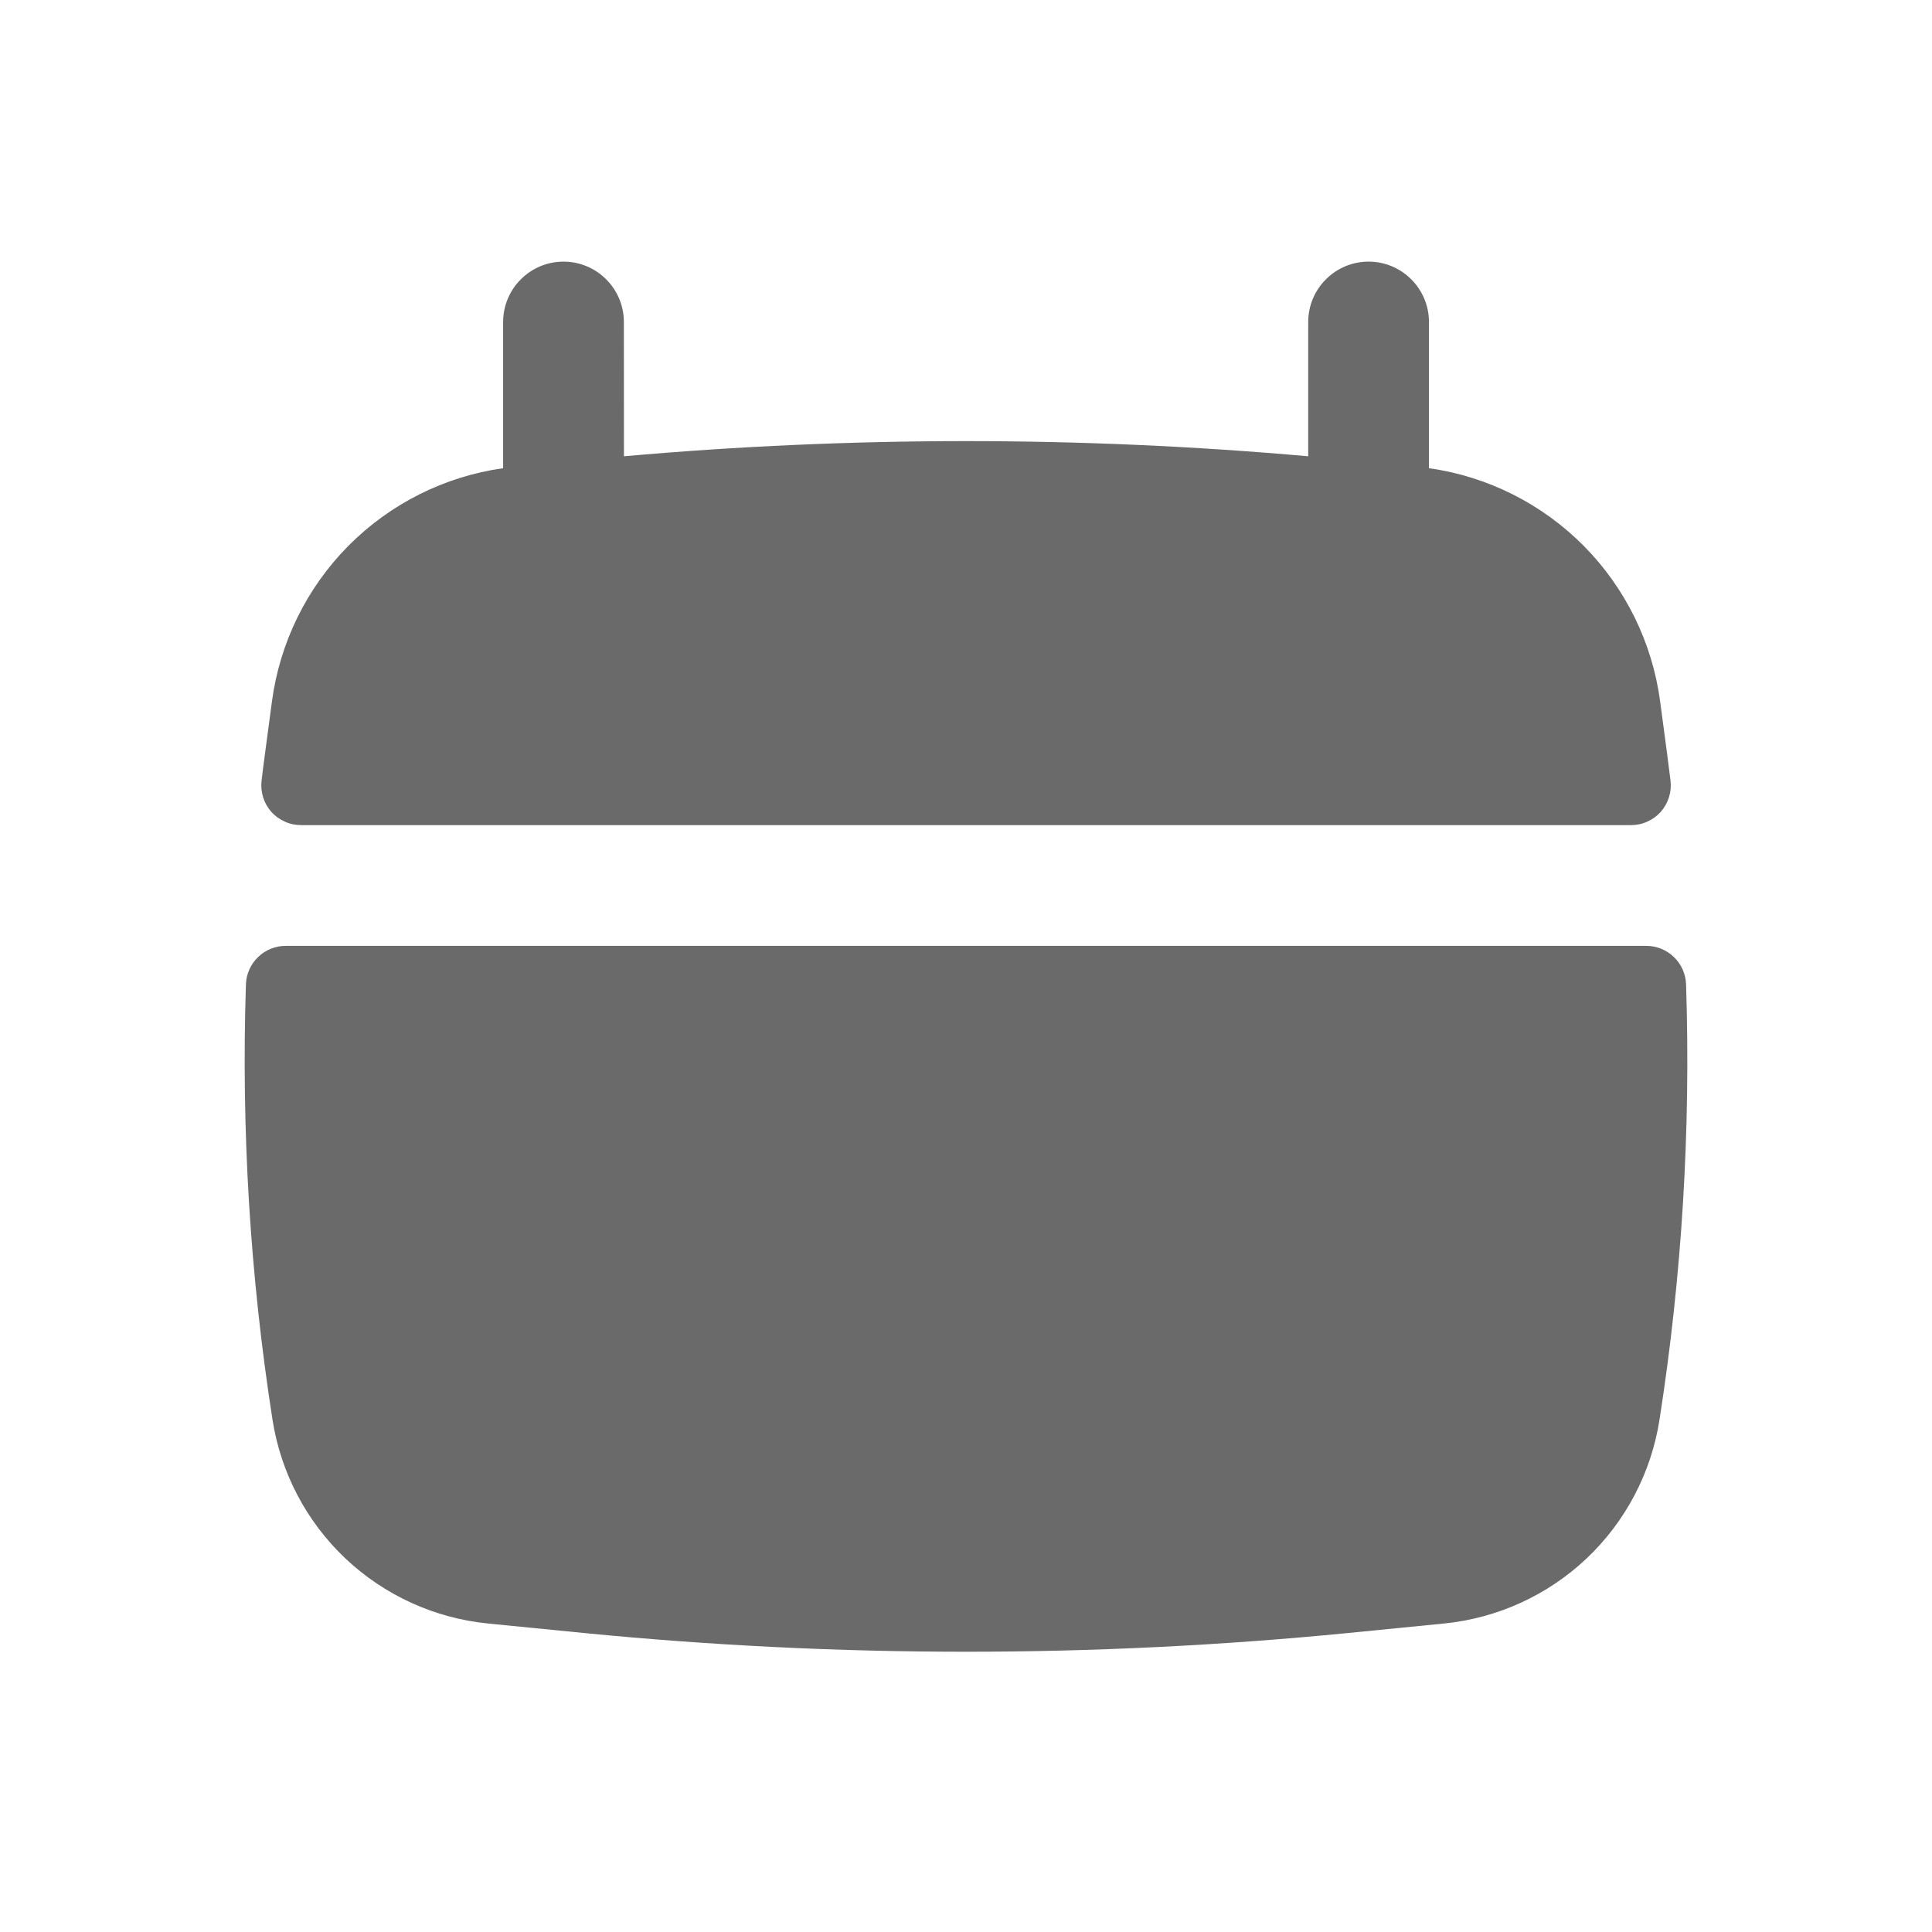 <svg width="24" height="24" viewBox="0 0 24 24" fill="none" xmlns="http://www.w3.org/2000/svg">
<path d="M7.75 4C7.75 3.801 7.671 3.61 7.53 3.47C7.39 3.329 7.199 3.25 7 3.25C6.801 3.25 6.61 3.329 6.47 3.47C6.329 3.61 6.25 3.801 6.25 4V5.816C5.52 5.919 4.845 6.259 4.326 6.782C3.808 7.306 3.475 7.985 3.378 8.715L3.291 9.368C3.276 9.478 3.262 9.589 3.249 9.7C3.241 9.769 3.248 9.839 3.269 9.906C3.29 9.972 3.325 10.034 3.371 10.086C3.418 10.138 3.475 10.179 3.539 10.207C3.602 10.236 3.671 10.25 3.741 10.25H20.26C20.33 10.25 20.399 10.236 20.462 10.207C20.526 10.179 20.583 10.138 20.63 10.086C20.676 10.034 20.711 9.972 20.732 9.906C20.753 9.839 20.76 9.769 20.752 9.7L20.71 9.368L20.623 8.715C20.526 7.985 20.193 7.306 19.675 6.782C19.156 6.259 18.481 5.919 17.751 5.816V4C17.751 3.801 17.672 3.61 17.531 3.47C17.391 3.329 17.2 3.25 17.001 3.25C16.802 3.25 16.611 3.329 16.471 3.47C16.33 3.61 16.251 3.801 16.251 4V5.668C13.423 5.417 10.579 5.417 7.751 5.668L7.75 4ZM20.945 12.226C20.94 12.098 20.886 11.976 20.793 11.888C20.701 11.799 20.577 11.749 20.449 11.75H3.551C3.423 11.749 3.299 11.799 3.207 11.888C3.114 11.976 3.06 12.098 3.055 12.226C2.996 14.036 3.106 15.847 3.385 17.636C3.488 18.295 3.806 18.901 4.291 19.36C4.776 19.818 5.399 20.102 6.063 20.168L7.256 20.286C10.411 20.596 13.589 20.596 16.744 20.286L17.937 20.168C18.601 20.102 19.224 19.818 19.709 19.36C20.194 18.901 20.512 18.295 20.615 17.636C20.894 15.847 21.004 14.036 20.945 12.226Z" fill="#6A6A6A"/>
</svg>
